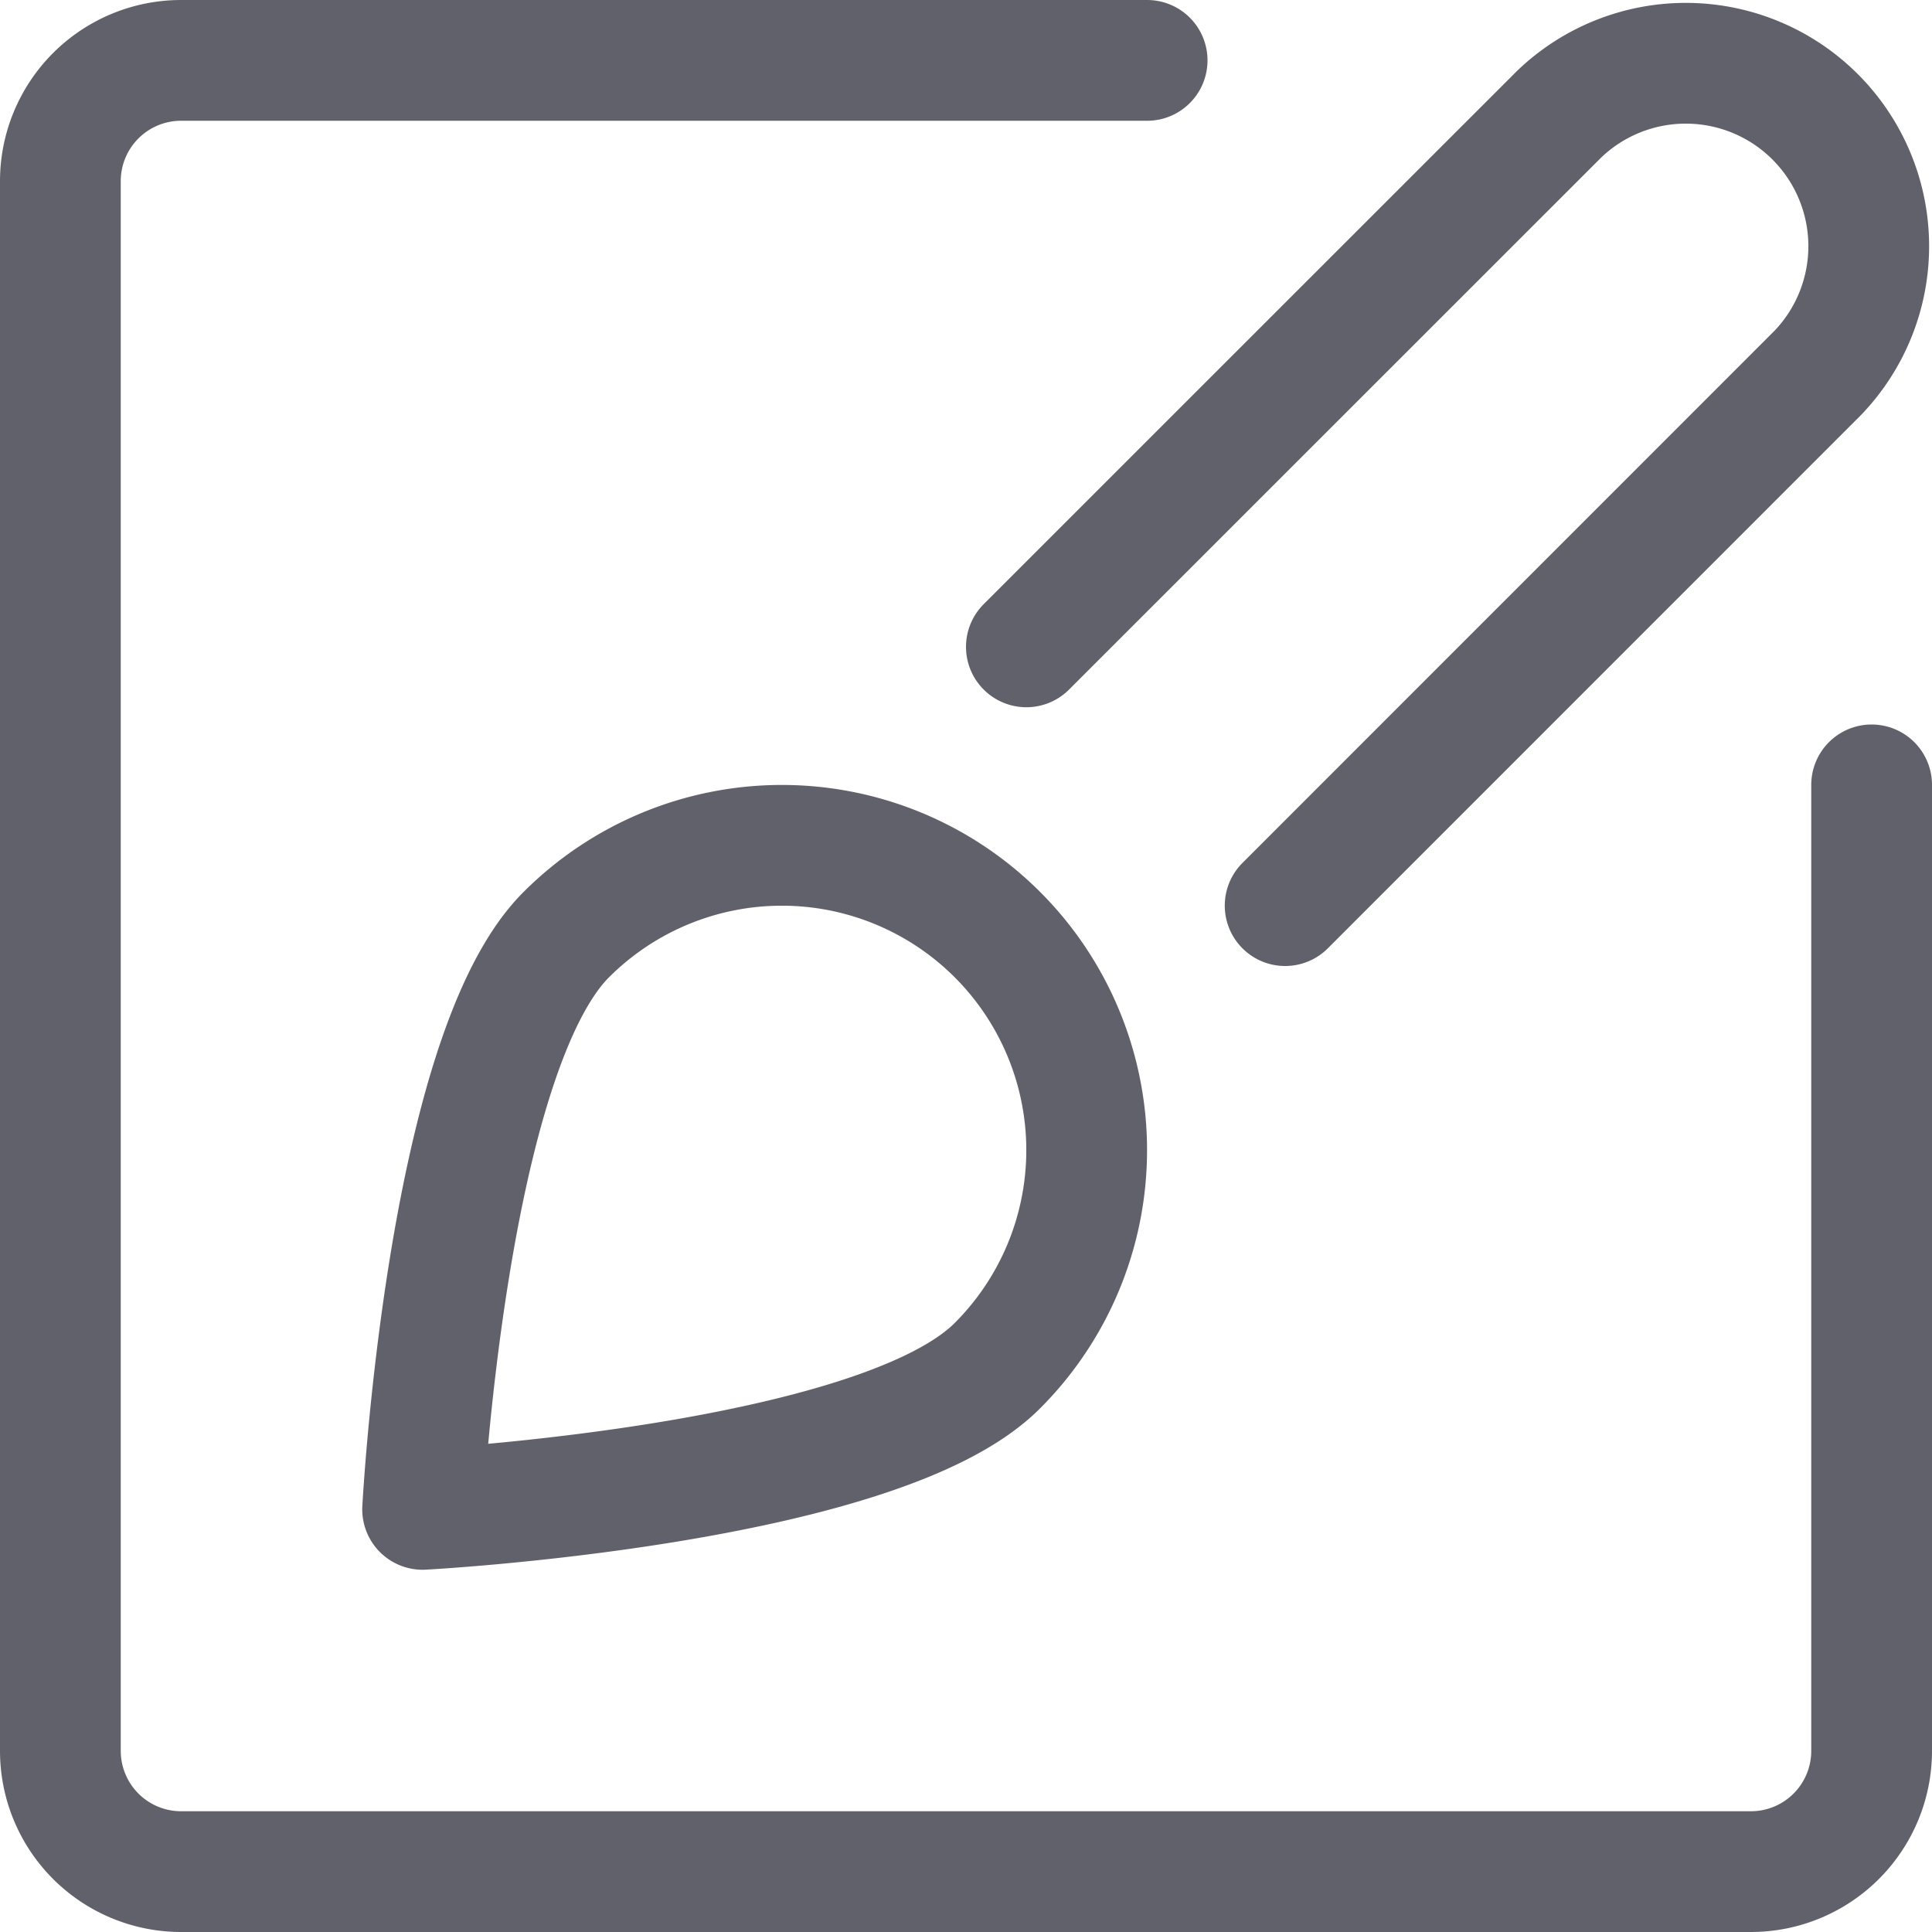 <svg xmlns="http://www.w3.org/2000/svg" height="16" width="16" viewBox="0 0 16 16"><title>style 5</title><g fill="#61616b" class="nc-icon-wrapper"><path d="M4.69,7.74a2.524,2.524,0,0,1,3.57,3.57C7.274,12.3,3.5,12.5,3.5,12.5S3.7,8.726,4.69,7.74Z" fill="none" stroke="#61616b" stroke-linecap="round" stroke-linejoin="round" data-color="color-2"></path><path d="M9.5.5h-8a1,1,0,0,0-1,1v13a1,1,0,0,0,1,1h13a1,1,0,0,0,1-1v-8" fill="none" stroke="#61616b" stroke-linecap="round" stroke-linejoin="round"></path><path d="M10.643,7.5l4.413-4.414A1.515,1.515,0,0,0,12.914.944L8.5,5.357" fill="none" stroke="#61616b" stroke-linecap="round" stroke-linejoin="round" data-color="color-2"></path></g></svg>